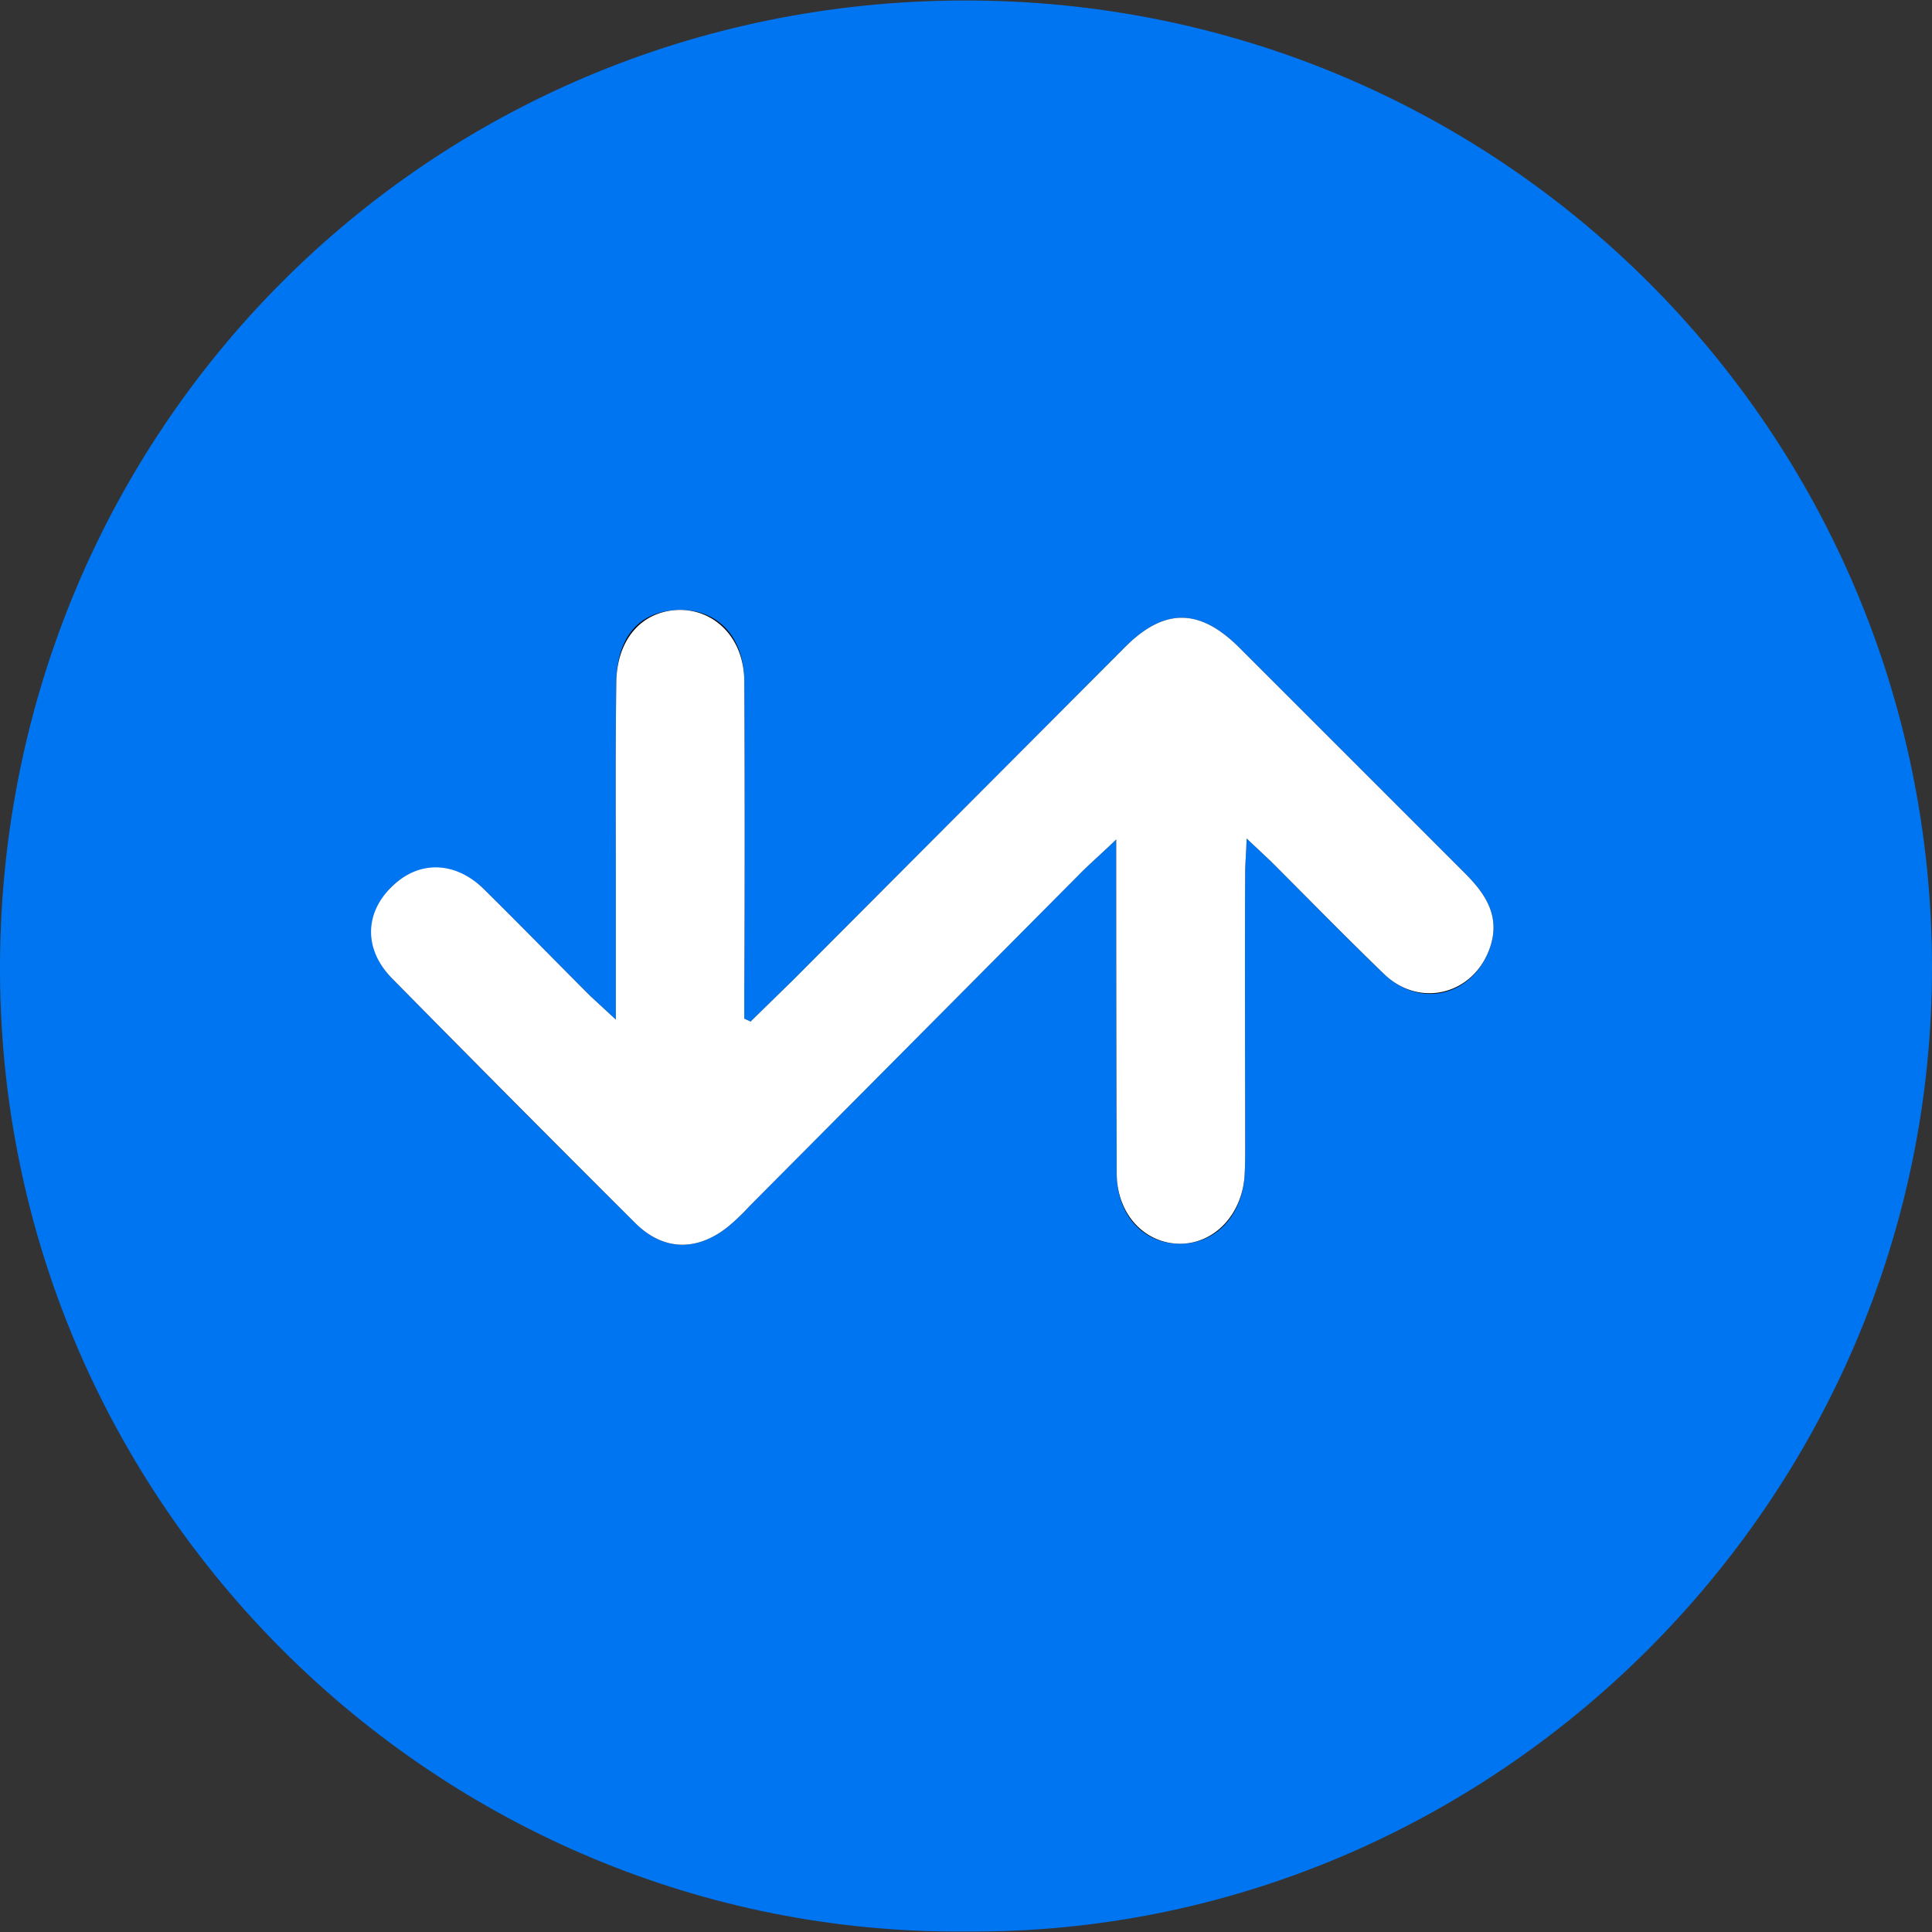 <svg xmlns="http://www.w3.org/2000/svg" id="Layer_1" data-name="Layer 1" viewBox="0 0 400 400"><rect x="0" y="0" width="400" height="400" fill="#333333" stroke="none"/><defs><style>.cls-1{fill:#0075f1}.cls-2{fill:#fff}</style></defs><path d="M200.1,399.9C91.2,400.9-.7,311.6,0,199.2.7,89.1,88.3.4,199.4.1S399.8,89.3,400,200,309,400.7,200.1,399.9Z" class="cls-1"/><path d="M127.5,211.1l-5.3-4.9c-7.3-7.3-14.5-14.7-21.9-22-5.6-5.6-13.8-5.8-19-.8s-6,13.2-.1,19.2q25,25.5,50.4,50.7c5.8,5.7,12.7,5.8,19.1.7a45.7,45.7,0,0,0,4.5-4.3l67.9-68.3c2.2-2.3,4.7-4.4,8-7.6v6.9q0,31.1.1,62.1c0,8.9,5.6,14.8,13.3,14.7s12.9-6.4,13.2-14.6c.1-1.7.1-3.4.1-5.1,0-19-.1-38,0-57,0-2,.2-3.9.3-7.2l5,4.7c7.8,7.8,15.5,15.8,23.5,23.4s19.1,4,22.1-6.2c1.8-6.2-1.4-10.7-5.4-14.7l-46.5-46.5c-8.3-8.4-15.7-8.6-24-.2L164.1,203l-8.7,8.5-1.3-.6v-6c.1-21.2.1-42.5,0-63.7,0-9.5-5.7-15.3-14-14.9s-12.4,6.2-12.5,15c-.2,14-.1,28-.1,42Z"/><path d="M127.5,211.1V183.3c0-14-.1-28,.1-42,.1-8.8,5.1-14.6,12.5-15s14,5.4,14,14.9c.1,21.2.1,42.5,0,63.7v6l1.3.6,8.7-8.5,68.7-68.9c8.3-8.4,15.7-8.2,24,.2l46.5,46.5c4,4,7.2,8.5,5.4,14.7-3,10.2-14.5,13.5-22.1,6.2s-15.7-15.6-23.5-23.4l-5-4.7c-.1,3.3-.3,5.2-.3,7.2-.1,19,0,38,0,57,0,1.7,0,3.4-.1,5.1-.3,8.2-6,14.5-13.2,14.6s-13.3-5.8-13.3-14.7q-.1-31.1-.1-62.1v-6.9c-3.3,3.2-5.8,5.3-8,7.6l-67.9,68.3a45.7,45.7,0,0,1-4.5,4.3c-6.4,5.1-13.3,5-19.1-.7q-25.3-25.2-50.4-50.7c-5.9-6-5.8-13.6.1-19.2s13.4-4.8,19,.8c7.4,7.3,14.6,14.7,21.9,22Z" class="cls-2"/></svg>